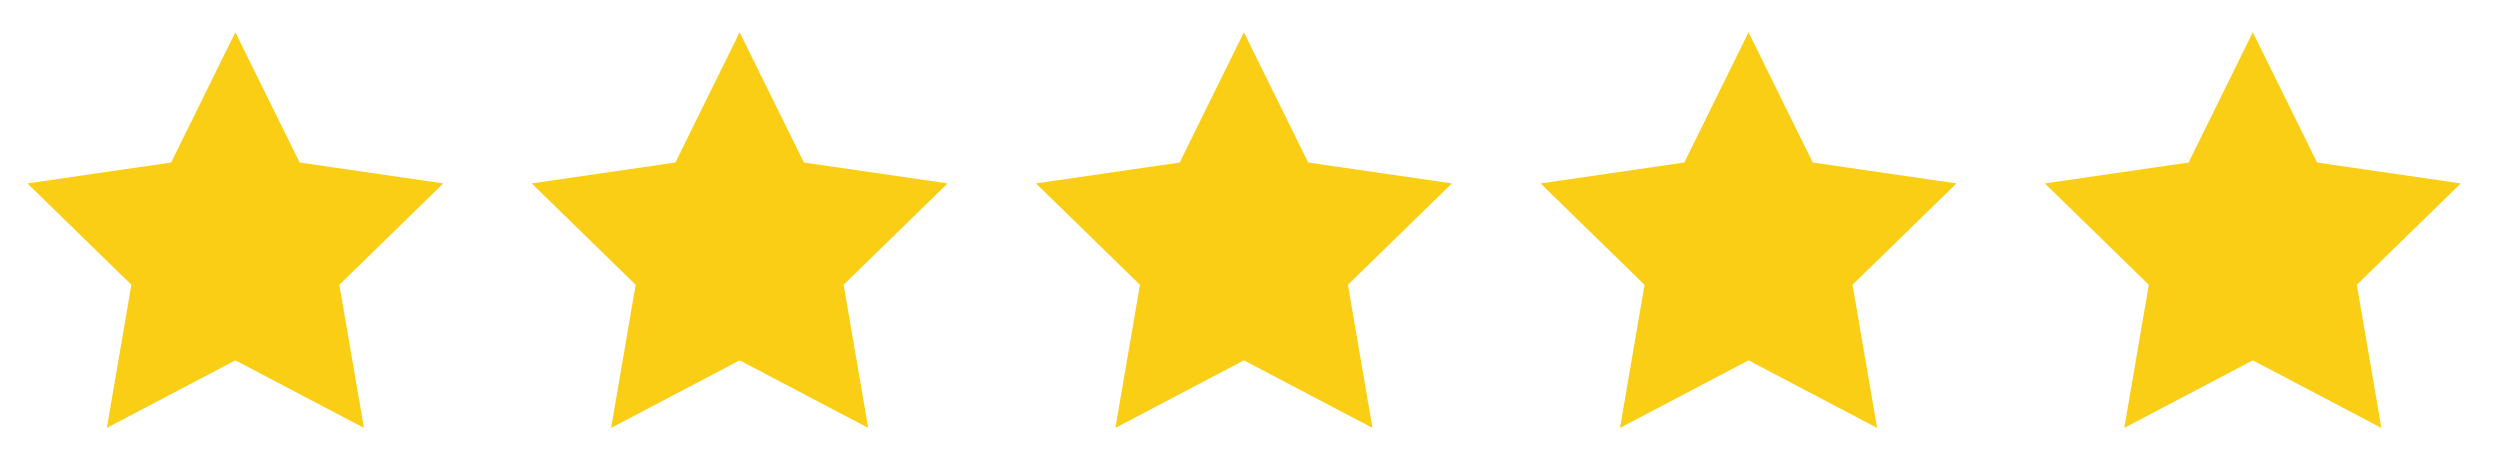 <svg width="76" height="14" viewBox="0 0 76 14" fill="none" xmlns="http://www.w3.org/2000/svg">
<g clip-path="url(#clip0_1_575)">
<path d="M7.155 0.982L9.109 4.941L13.477 5.576L10.316 8.657L11.063 13.008L7.155 10.954L3.248 13.008L3.994 8.657L0.833 5.576L5.202 4.941L7.155 0.982Z" fill="#FACE14"/>
</g>
<g clip-path="url(#clip1_1_575)">
<path d="M22.485 0.982L24.439 4.941L28.807 5.576L25.646 8.657L26.393 13.008L22.485 10.954L18.578 13.008L19.324 8.657L16.163 5.576L20.532 4.941L22.485 0.982Z" fill="#FACE14"/>
</g>
<g clip-path="url(#clip2_1_575)">
<path d="M37.815 0.982L39.769 4.941L44.137 5.576L40.977 8.657L41.723 13.008L37.815 10.954L33.908 13.008L34.654 8.657L31.493 5.576L35.862 4.941L37.815 0.982Z" fill="#FACE14"/>
</g>
<g clip-path="url(#clip3_1_575)">
<path d="M53.155 0.982L55.109 4.941L59.477 5.576L56.316 8.657L57.063 13.008L53.155 10.954L49.248 13.008L49.994 8.657L46.833 5.576L51.202 4.941L53.155 0.982Z" fill="#FACE14"/>
</g>
<g clip-path="url(#clip4_1_575)">
<path d="M68.485 0.982L70.439 4.941L74.807 5.576L71.647 8.657L72.393 13.008L68.485 10.954L64.578 13.008L65.324 8.657L62.163 5.576L66.532 4.941L68.485 0.982Z" fill="#FACE14"/>
</g>
<defs>
<clipPath id="clip0_1_575">
<rect width="13.31" height="13.31" fill="white" transform="translate(0.5 0.34)"/>
</clipPath>
<clipPath id="clip1_1_575">
<rect width="13.31" height="13.31" fill="white" transform="translate(15.83 0.34)"/>
</clipPath>
<clipPath id="clip2_1_575">
<rect width="13.31" height="13.31" fill="white" transform="translate(31.16 0.34)"/>
</clipPath>
<clipPath id="clip3_1_575">
<rect width="13.31" height="13.31" fill="white" transform="translate(46.5 0.34)"/>
</clipPath>
<clipPath id="clip4_1_575">
<rect width="13.31" height="13.31" fill="white" transform="translate(61.83 0.34)"/>
</clipPath>
</defs>
</svg>

